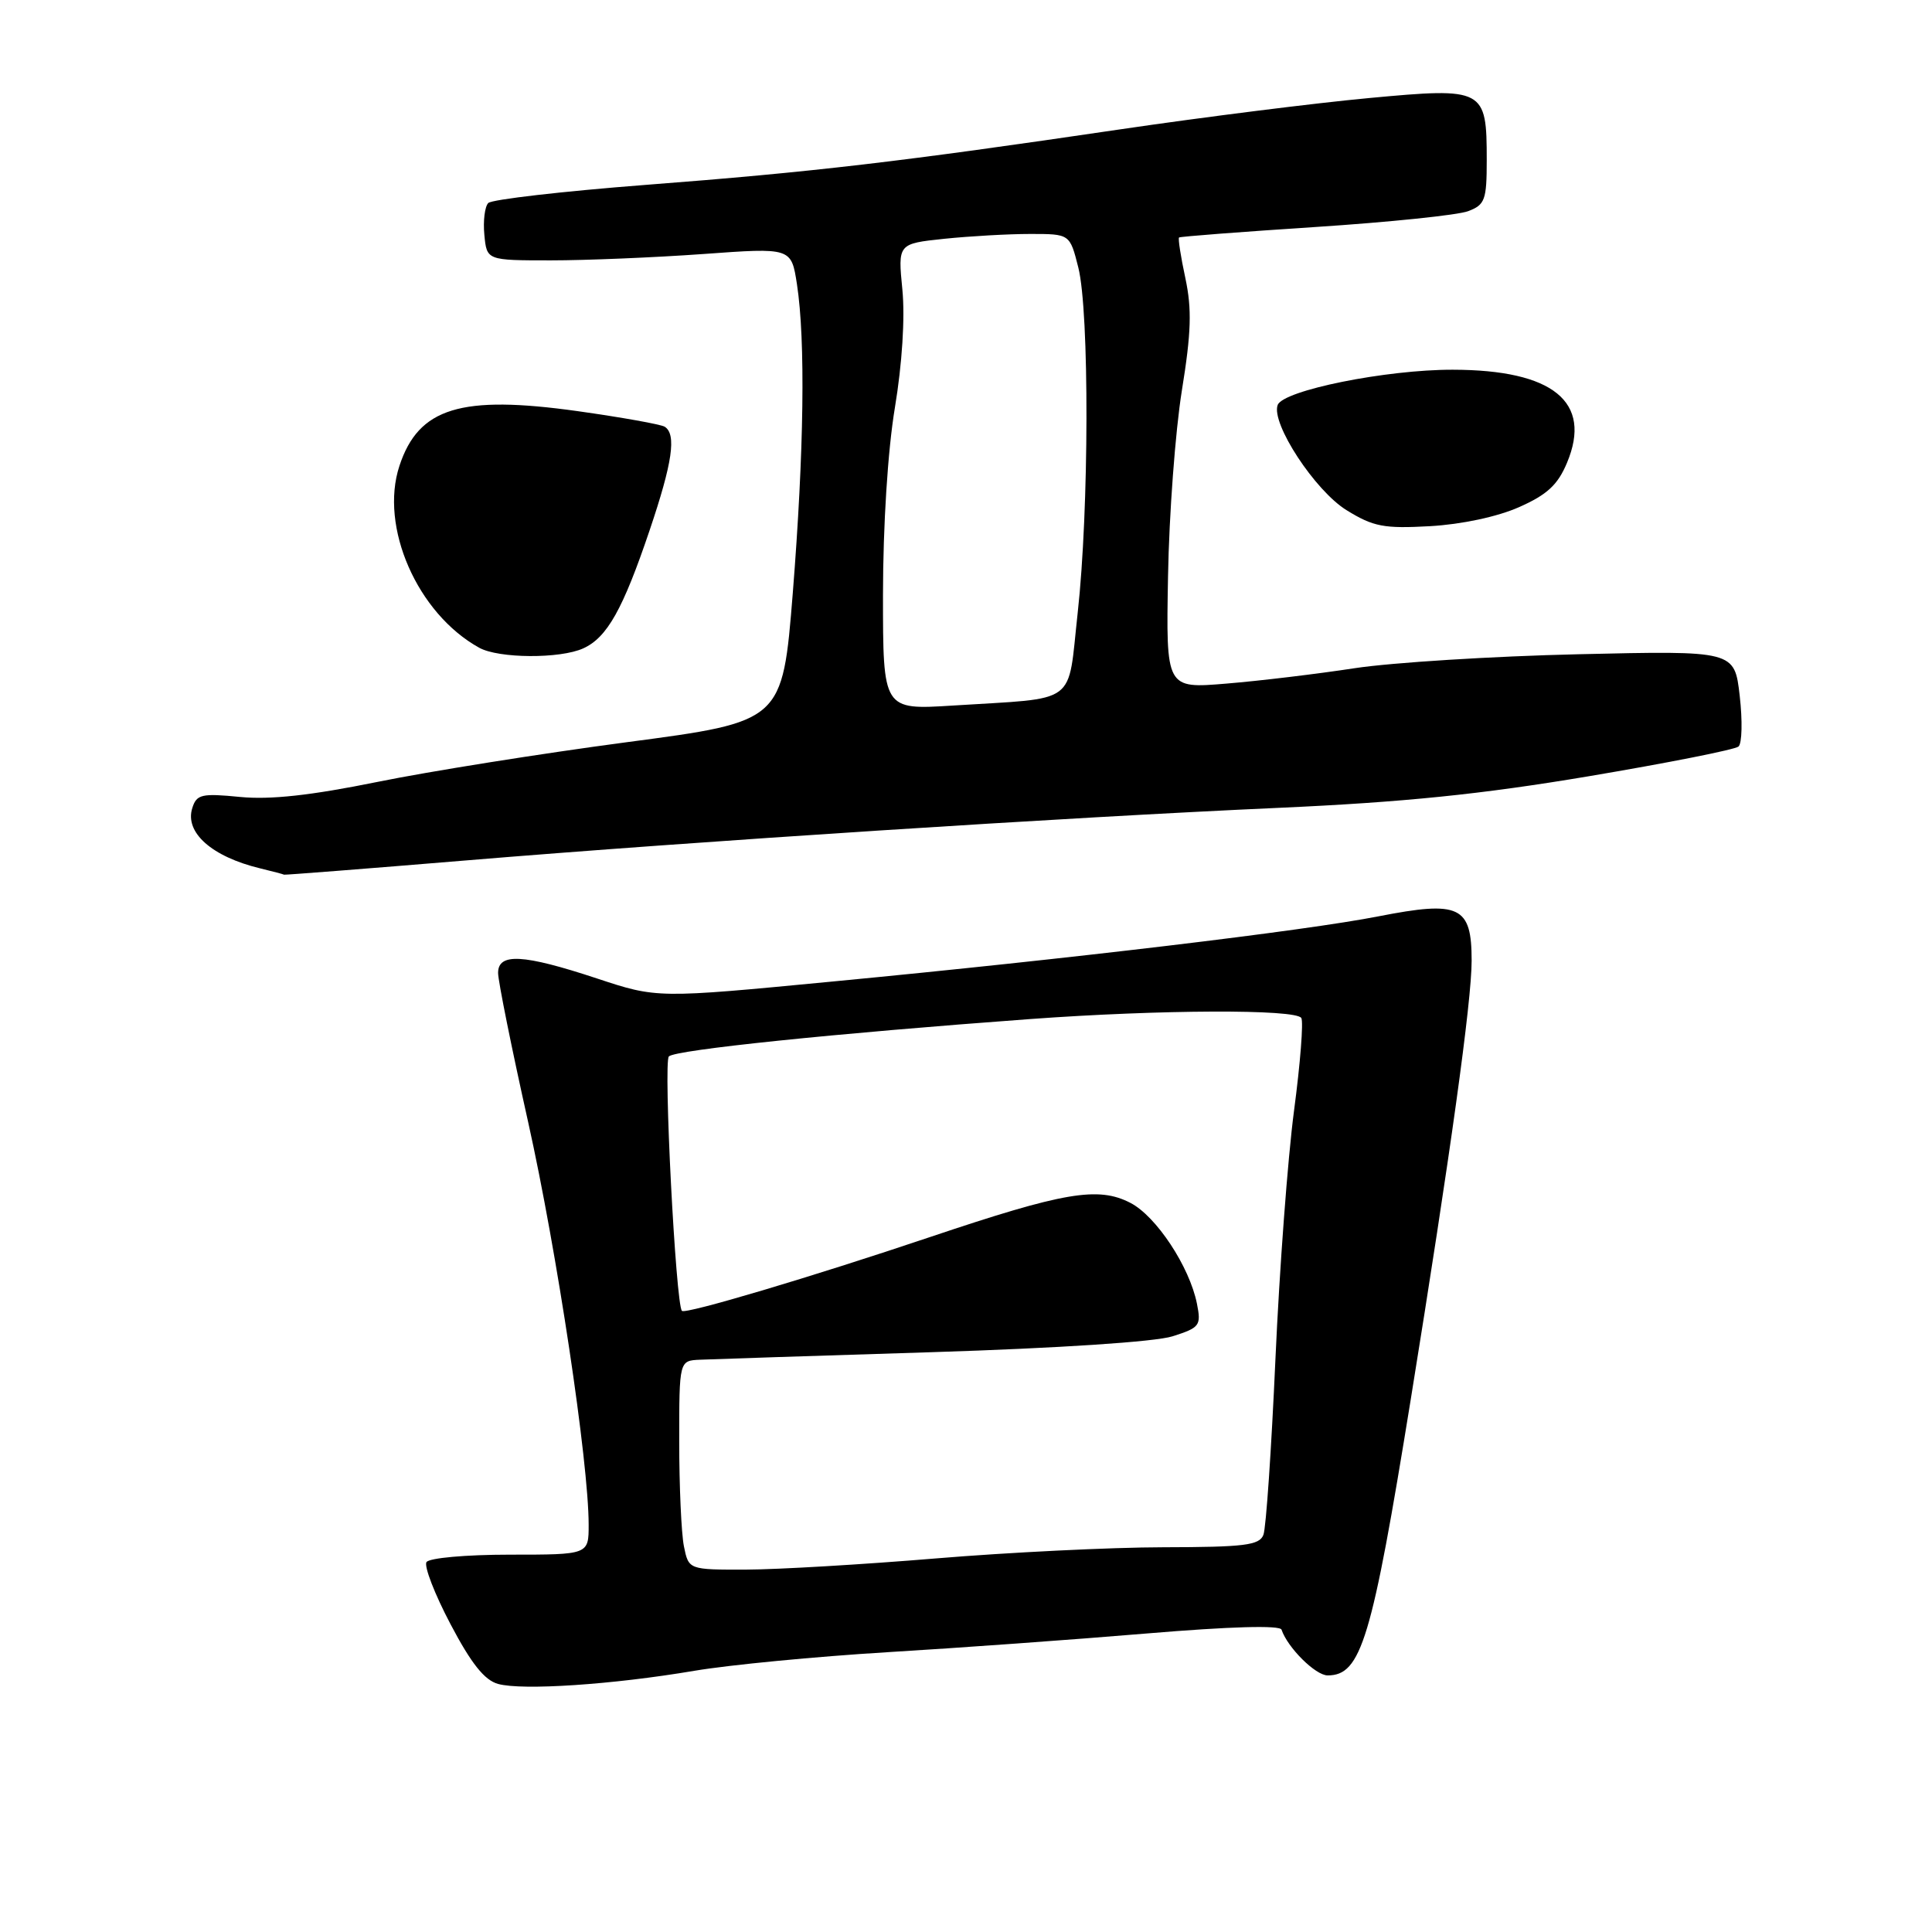 <?xml version="1.0" encoding="UTF-8" standalone="no"?>
<!DOCTYPE svg PUBLIC "-//W3C//DTD SVG 1.1//EN" "http://www.w3.org/Graphics/SVG/1.1/DTD/svg11.dtd" >
<svg xmlns="http://www.w3.org/2000/svg" xmlns:xlink="http://www.w3.org/1999/xlink" version="1.1" viewBox="0 0 256 256">
 <g >
 <path fill="currentColor"
d=" M 92.00 221.39 C 96.67 220.60 108.15 219.50 117.50 218.93 C 126.85 218.37 142.37 217.25 152.00 216.44 C 162.98 215.52 169.61 215.33 169.81 215.94 C 170.61 218.32 174.31 222.00 175.92 222.00 C 180.36 222.00 181.77 217.32 186.92 185.50 C 192.19 152.90 195.00 132.70 195.00 127.29 C 195.00 120.05 193.43 119.31 182.65 121.42 C 172.86 123.34 142.04 127.02 110.28 130.06 C 87.07 132.29 87.07 132.29 79.07 129.64 C 69.32 126.42 66.00 126.24 66.00 128.92 C 66.00 129.98 67.79 138.87 69.98 148.67 C 73.80 165.80 78.00 193.75 78.00 202.04 C 78.00 206.00 78.00 206.00 67.56 206.00 C 61.74 206.00 56.85 206.44 56.51 206.99 C 56.17 207.54 57.60 211.24 59.70 215.22 C 62.44 220.43 64.20 222.64 66.00 223.13 C 69.23 224.02 81.20 223.22 92.00 221.39 Z  M 61.64 114.02 C 92.19 111.48 141.33 108.30 169.50 107.04 C 185.95 106.30 196.29 105.25 210.50 102.86 C 220.95 101.10 229.89 99.33 230.36 98.92 C 230.83 98.52 230.90 95.49 230.52 92.19 C 229.83 86.21 229.83 86.21 209.16 86.69 C 197.80 86.95 184.45 87.79 179.50 88.54 C 174.55 89.30 166.90 90.22 162.50 90.58 C 154.50 91.25 154.50 91.25 154.77 76.37 C 154.91 68.19 155.74 57.12 156.60 51.77 C 157.85 44.07 157.94 40.96 157.07 36.87 C 156.46 34.03 156.08 31.60 156.23 31.47 C 156.38 31.34 164.51 30.72 174.29 30.08 C 184.07 29.44 193.19 28.50 194.54 27.98 C 196.77 27.14 197.00 26.49 197.00 21.22 C 197.00 11.73 196.69 11.57 181.43 12.99 C 174.32 13.65 159.50 15.51 148.50 17.13 C 119.20 21.45 107.78 22.79 85.53 24.50 C 74.54 25.35 65.17 26.43 64.70 26.90 C 64.24 27.36 64.00 29.27 64.18 31.12 C 64.50 34.50 64.50 34.50 73.00 34.50 C 77.67 34.50 86.75 34.12 93.17 33.66 C 104.85 32.81 104.85 32.81 105.60 37.66 C 106.74 45.10 106.54 59.78 105.05 78.56 C 103.68 95.62 103.68 95.62 83.09 98.34 C 71.77 99.84 56.88 102.21 50.00 103.61 C 41.19 105.40 35.82 105.99 31.81 105.60 C 26.72 105.10 26.05 105.25 25.48 107.07 C 24.45 110.31 28.06 113.52 34.50 115.07 C 36.15 115.47 37.56 115.84 37.64 115.90 C 37.71 115.95 48.51 115.11 61.64 114.02 Z  M 77.29 85.91 C 80.44 84.48 82.54 80.74 86.07 70.29 C 89.11 61.30 89.66 57.53 88.07 56.54 C 87.56 56.23 82.38 55.30 76.55 54.48 C 61.06 52.31 55.47 54.02 52.93 61.72 C 50.26 69.80 55.30 81.30 63.50 85.83 C 66.08 87.26 74.22 87.31 77.29 85.91 Z  M 201.28 67.20 C 205.01 65.55 206.42 64.24 207.64 61.31 C 211.01 53.25 205.80 49.01 192.50 48.99 C 183.67 48.97 170.05 51.72 169.30 53.66 C 168.38 56.07 174.25 65.04 178.44 67.61 C 181.99 69.80 183.38 70.06 189.50 69.72 C 193.68 69.48 198.42 68.47 201.28 67.20 Z  M 90.62 204.88 C 90.28 203.16 90.00 196.92 90.00 191.02 C 90.00 180.29 90.00 180.29 92.75 180.17 C 94.26 180.10 108.10 179.65 123.50 179.17 C 140.28 178.64 153.05 177.80 155.36 177.07 C 158.98 175.92 159.18 175.65 158.60 172.74 C 157.62 167.84 153.21 161.16 149.79 159.39 C 145.50 157.17 140.98 157.95 123.22 163.92 C 107.54 169.20 90.83 174.17 90.36 173.70 C 89.54 172.87 87.88 140.72 88.63 139.98 C 89.51 139.11 110.62 136.93 136.50 135.03 C 153.74 133.77 171.70 133.70 172.43 134.89 C 172.73 135.38 172.30 140.89 171.47 147.14 C 170.64 153.39 169.53 168.23 169.00 180.12 C 168.47 192.00 167.76 202.47 167.41 203.37 C 166.88 204.76 164.91 205.00 154.14 205.02 C 147.19 205.03 133.62 205.70 124.00 206.50 C 114.38 207.30 103.07 207.97 98.88 207.98 C 91.25 208.00 91.25 208.00 90.62 204.88 Z  M 117.00 78.79 C 117.01 69.58 117.63 59.72 118.58 54.00 C 119.54 48.23 119.93 42.10 119.57 38.39 C 118.97 32.29 118.97 32.29 125.13 31.64 C 128.52 31.29 133.65 31.00 136.53 31.00 C 141.76 31.00 141.76 31.00 142.88 35.44 C 144.36 41.30 144.31 67.62 142.80 81.20 C 141.42 93.64 143.06 92.42 126.25 93.49 C 117.00 94.07 117.00 94.07 117.00 78.79 Z "/>
</g>
</svg>